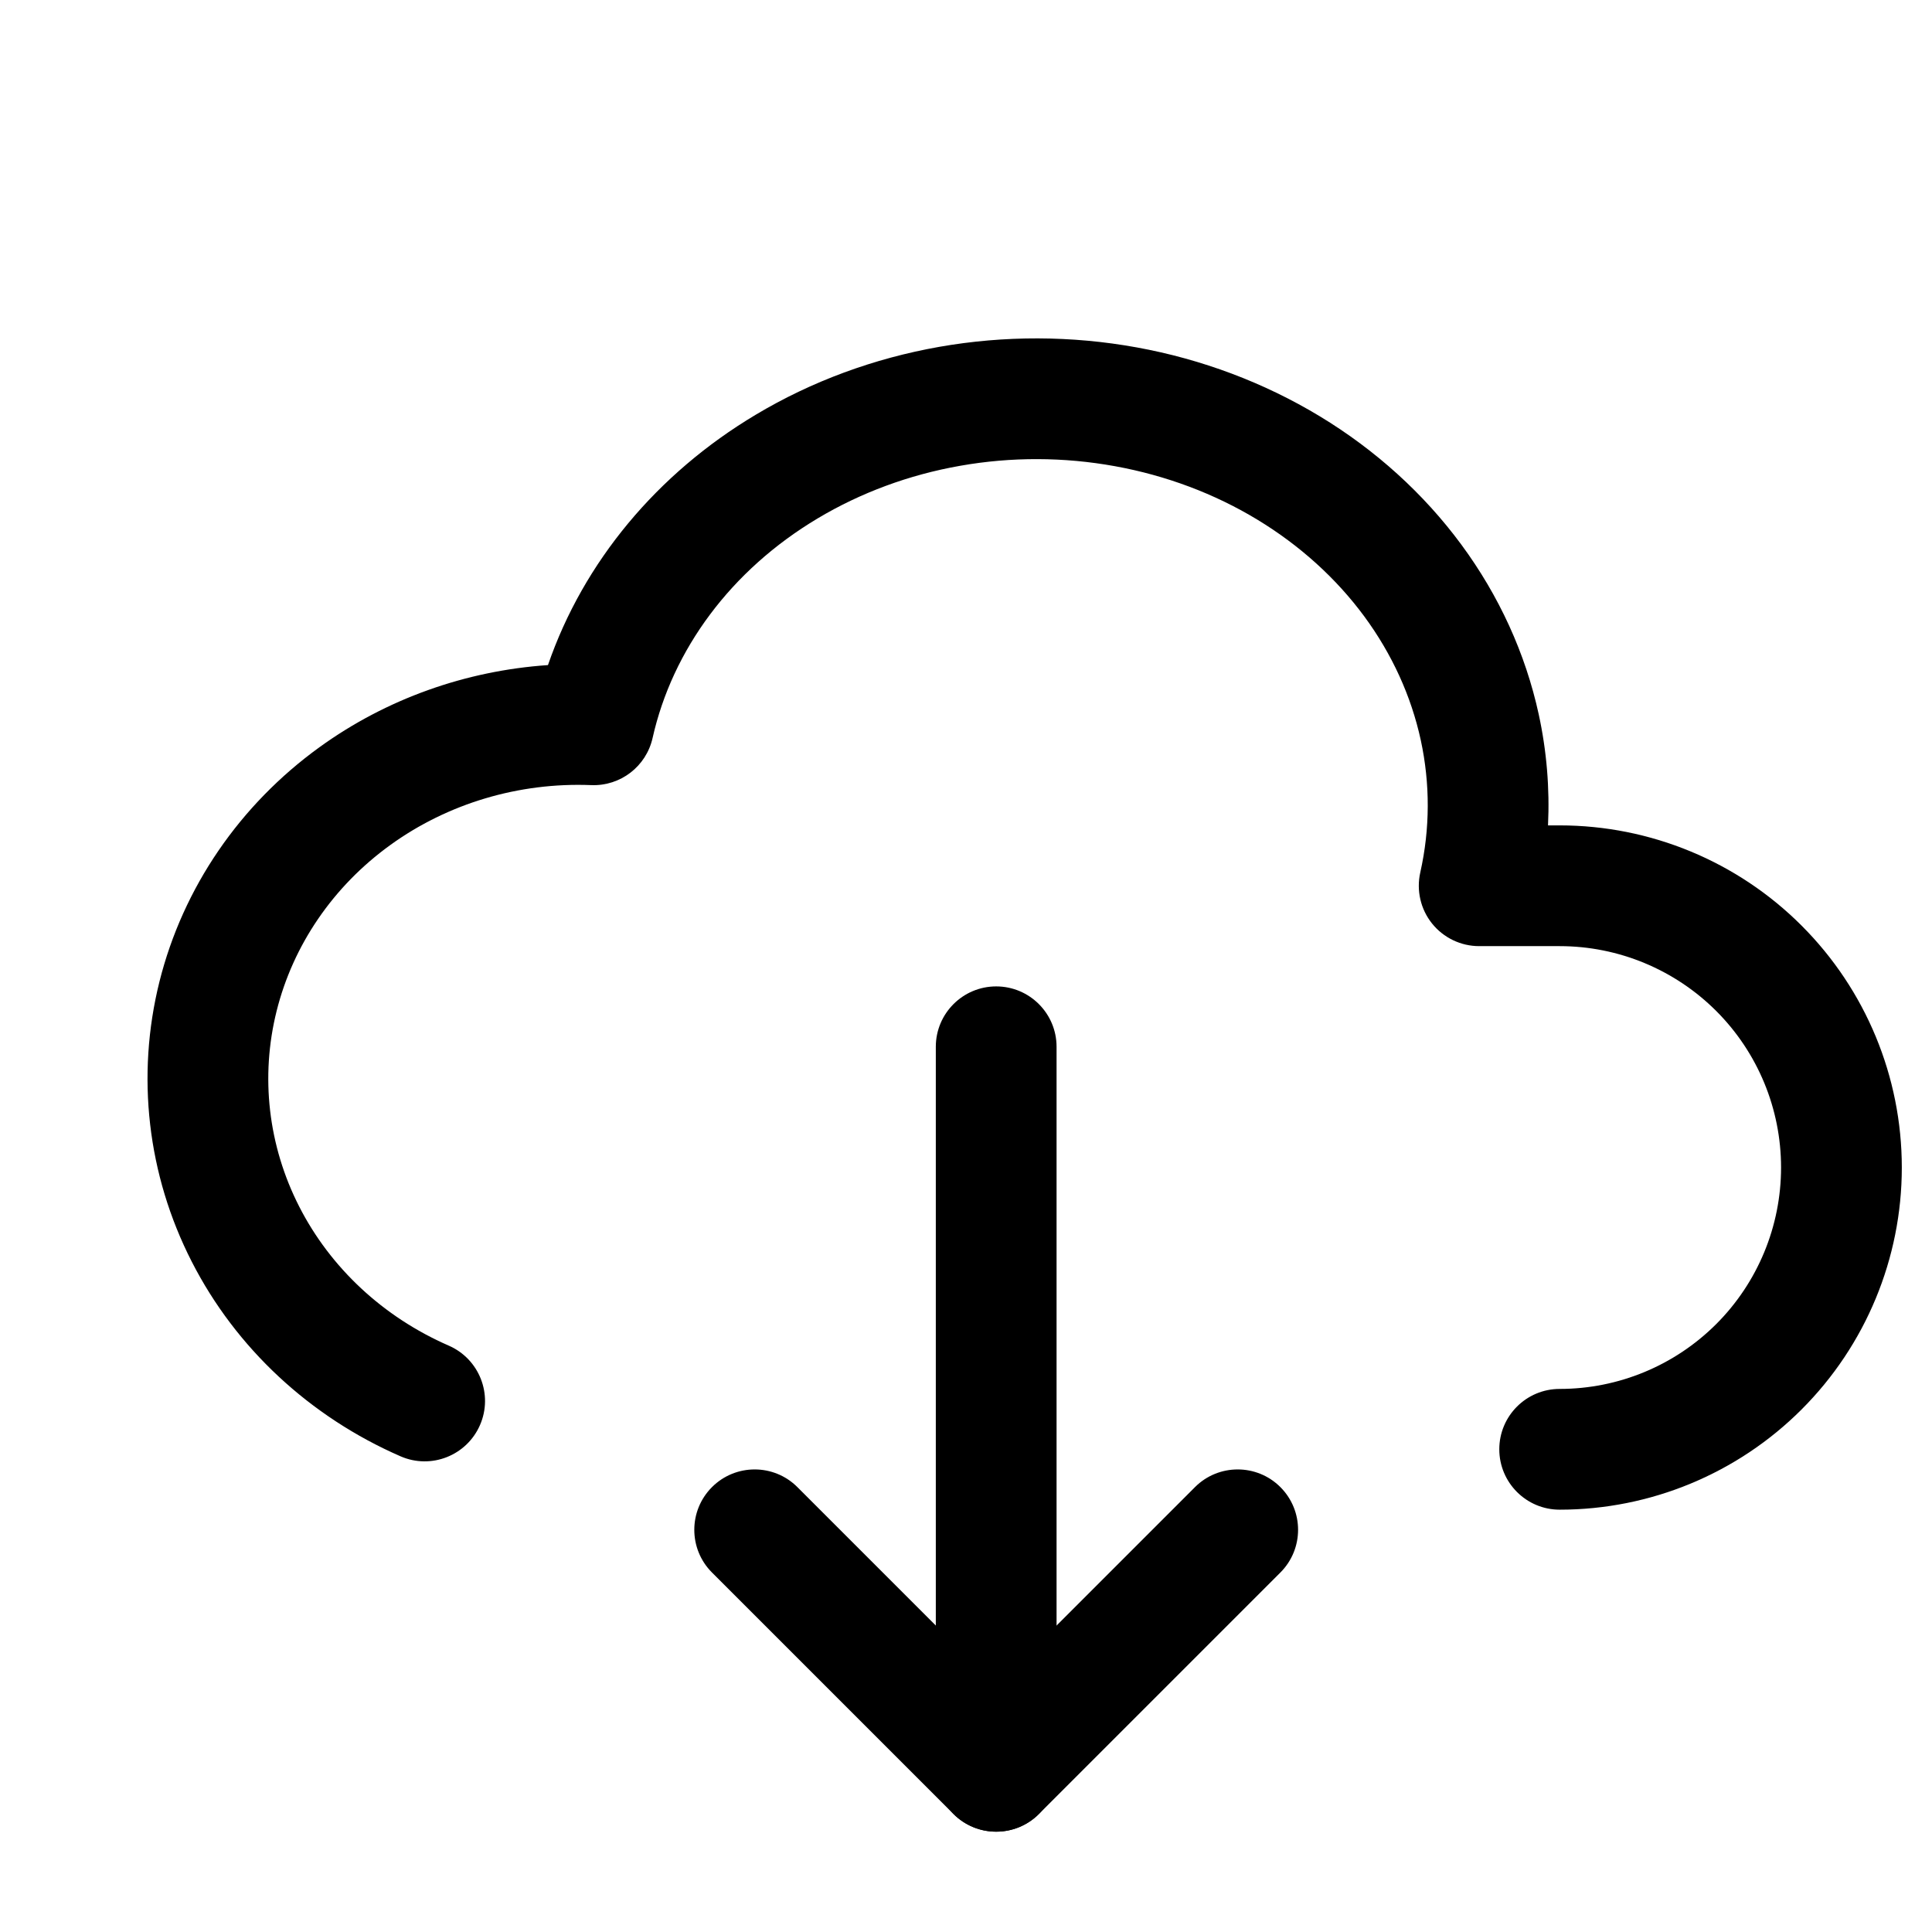 <svg width="32" height="32" viewBox="0 0 32 32" fill="none" xmlns="http://www.w3.org/2000/svg">
<path fill-rule="evenodd" clip-rule="evenodd" d="M15.556 5.745C16.636 5.555 17.747 5.558 18.827 5.754C19.907 5.95 20.937 6.337 21.86 6.895C22.782 7.453 23.58 8.174 24.204 9.02C24.829 9.867 25.266 10.822 25.486 11.831C25.618 12.438 25.669 13.056 25.64 13.671H25.833C27.336 13.671 28.778 14.268 29.84 15.331C30.903 16.394 31.5 17.835 31.5 19.338C31.5 20.841 30.903 22.282 29.84 23.345C28.778 24.407 27.336 25.005 25.833 25.005C25.281 25.005 24.833 24.557 24.833 24.005C24.833 23.452 25.281 23.005 25.833 23.005C26.806 23.005 27.738 22.618 28.426 21.931C29.114 21.243 29.5 20.31 29.5 19.338C29.5 18.365 29.114 17.433 28.426 16.745C27.738 16.058 26.806 15.671 25.833 15.671H24.5C24.196 15.671 23.909 15.533 23.719 15.296C23.529 15.059 23.458 14.748 23.524 14.452C23.687 13.727 23.689 12.982 23.532 12.257C23.374 11.531 23.057 10.834 22.595 10.207C22.132 9.58 21.532 9.035 20.824 8.606C20.116 8.177 19.316 7.876 18.469 7.722C17.623 7.568 16.75 7.565 15.903 7.715C15.055 7.864 14.253 8.162 13.542 8.587C12.105 9.445 11.137 10.762 10.809 12.223C10.703 12.695 10.276 13.023 9.793 13.004C8.592 12.956 7.415 13.309 6.465 13.996C5.515 14.682 4.854 15.656 4.582 16.744C4.31 17.832 4.441 18.976 4.956 19.985C5.472 20.996 6.344 21.813 7.433 22.288C7.939 22.509 8.171 23.098 7.95 23.604C7.729 24.11 7.14 24.342 6.634 24.121C5.134 23.467 3.907 22.33 3.175 20.895C2.441 19.458 2.252 17.819 2.641 16.259C3.031 14.7 3.973 13.329 5.293 12.375C6.398 11.576 7.713 11.109 9.076 11.016C9.665 9.306 10.886 7.843 12.516 6.87C13.442 6.316 14.475 5.936 15.556 5.745Z" fill="currentColor"/>
<path fill-rule="evenodd" clip-rule="evenodd" d="M16.5 16.338C17.052 16.338 17.5 16.786 17.5 17.338V29.338C17.5 29.891 17.052 30.338 16.5 30.338C15.948 30.338 15.5 29.891 15.5 29.338V17.338C15.5 16.786 15.948 16.338 16.5 16.338Z" fill="currentColor"/>
<path fill-rule="evenodd" clip-rule="evenodd" d="M11.793 24.631C12.183 24.241 12.817 24.241 13.207 24.631L16.5 27.924L19.793 24.631C20.183 24.241 20.817 24.241 21.207 24.631C21.598 25.022 21.598 25.655 21.207 26.046L17.207 30.046C16.817 30.436 16.183 30.436 15.793 30.046L11.793 26.046C11.402 25.655 11.402 25.022 11.793 24.631Z" fill="currentColor"/>
</svg>
